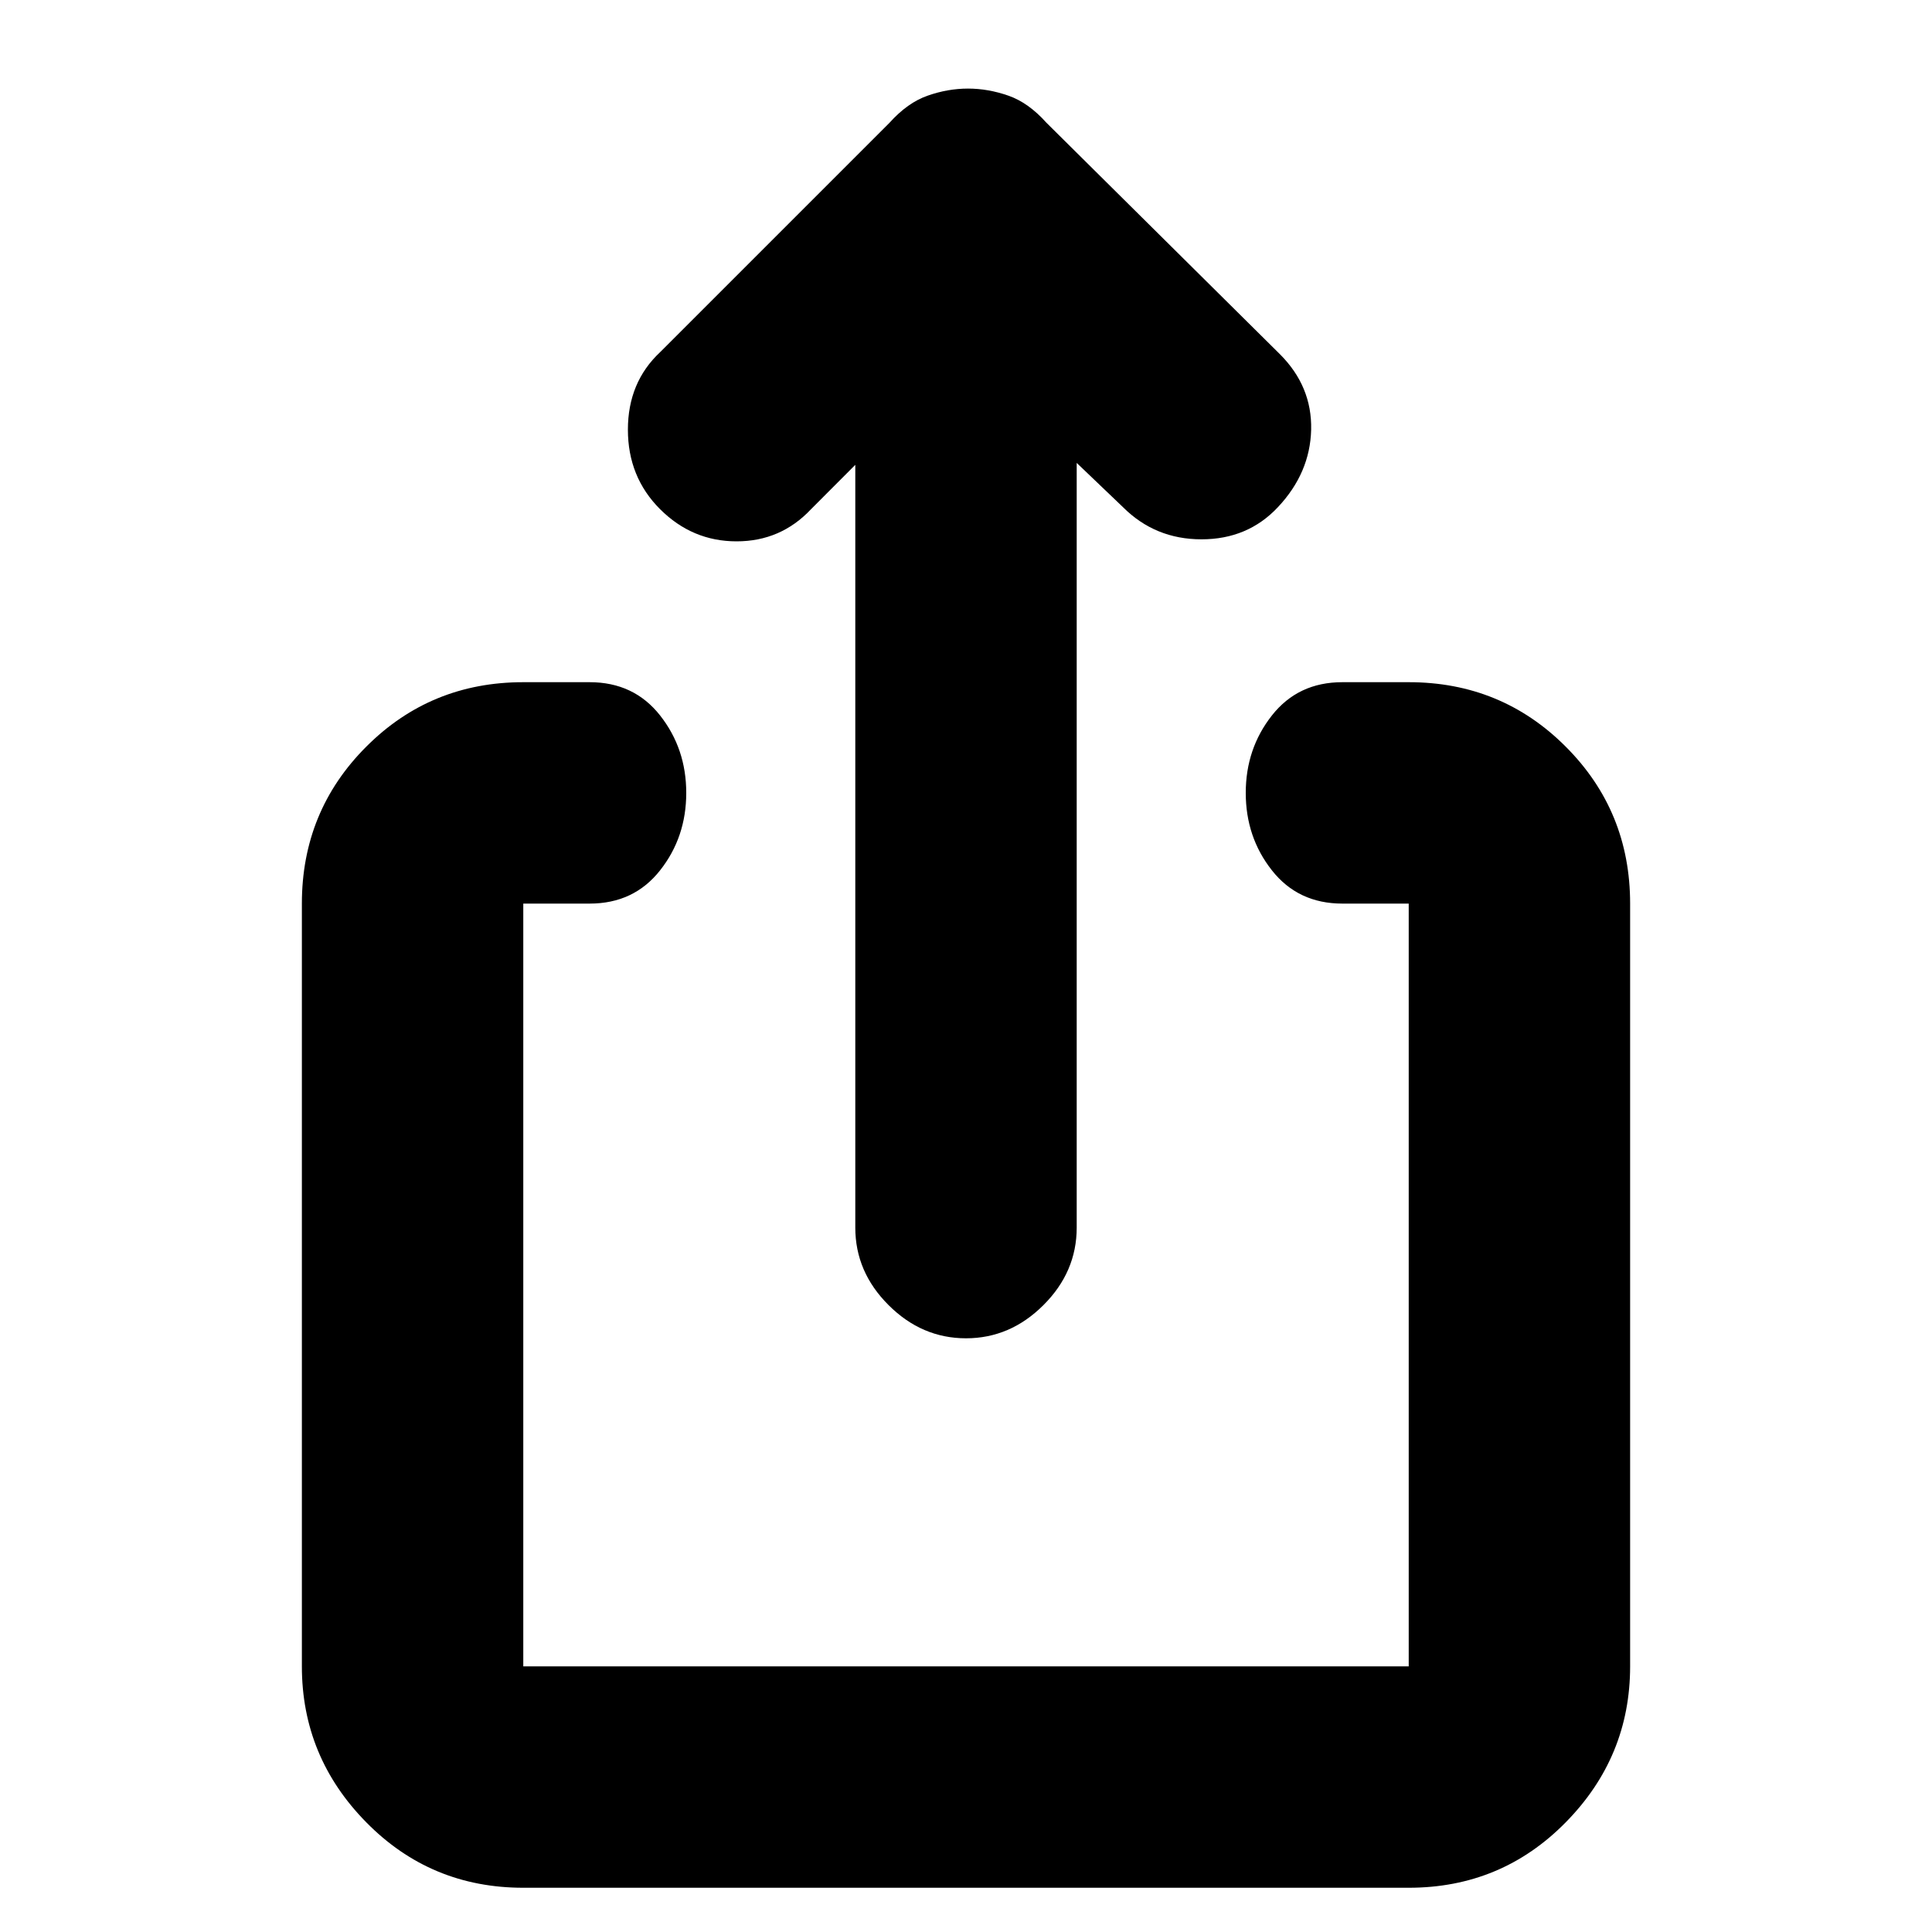 <svg xmlns="http://www.w3.org/2000/svg" height="20" width="20"><path d="M10 13.854q-.458 0-.802-.344-.344-.343-.344-.802V4.812l-.458.459q-.313.333-.771.333t-.792-.333Q6.5 4.938 6.5 4.448q0-.49.333-.802l2.375-2.375q.188-.209.396-.281.208-.073.417-.073.208 0 .417.073.208.072.395.281l2.417 2.396q.333.333.323.781-.011.448-.344.802-.312.333-.791.333-.48 0-.813-.333l-.479-.458v7.916q0 .459-.344.802-.344.344-.802.344Zm-4.583 5.688q-.959 0-1.625-.677-.667-.677-.667-1.615V9.354q0-.958.667-1.625.666-.667 1.625-.667h.687q.458 0 .729.344.271.344.271.802 0 .459-.271.802-.271.344-.729.344h-.687v7.896h9.166V9.354h-.687q-.458 0-.729-.344-.271-.343-.271-.802 0-.458.271-.802.271-.344.729-.344h.687q.959 0 1.625.667.667.667.667 1.625v7.896q0 .938-.667 1.615-.666.677-1.625.677Z"/></svg>
